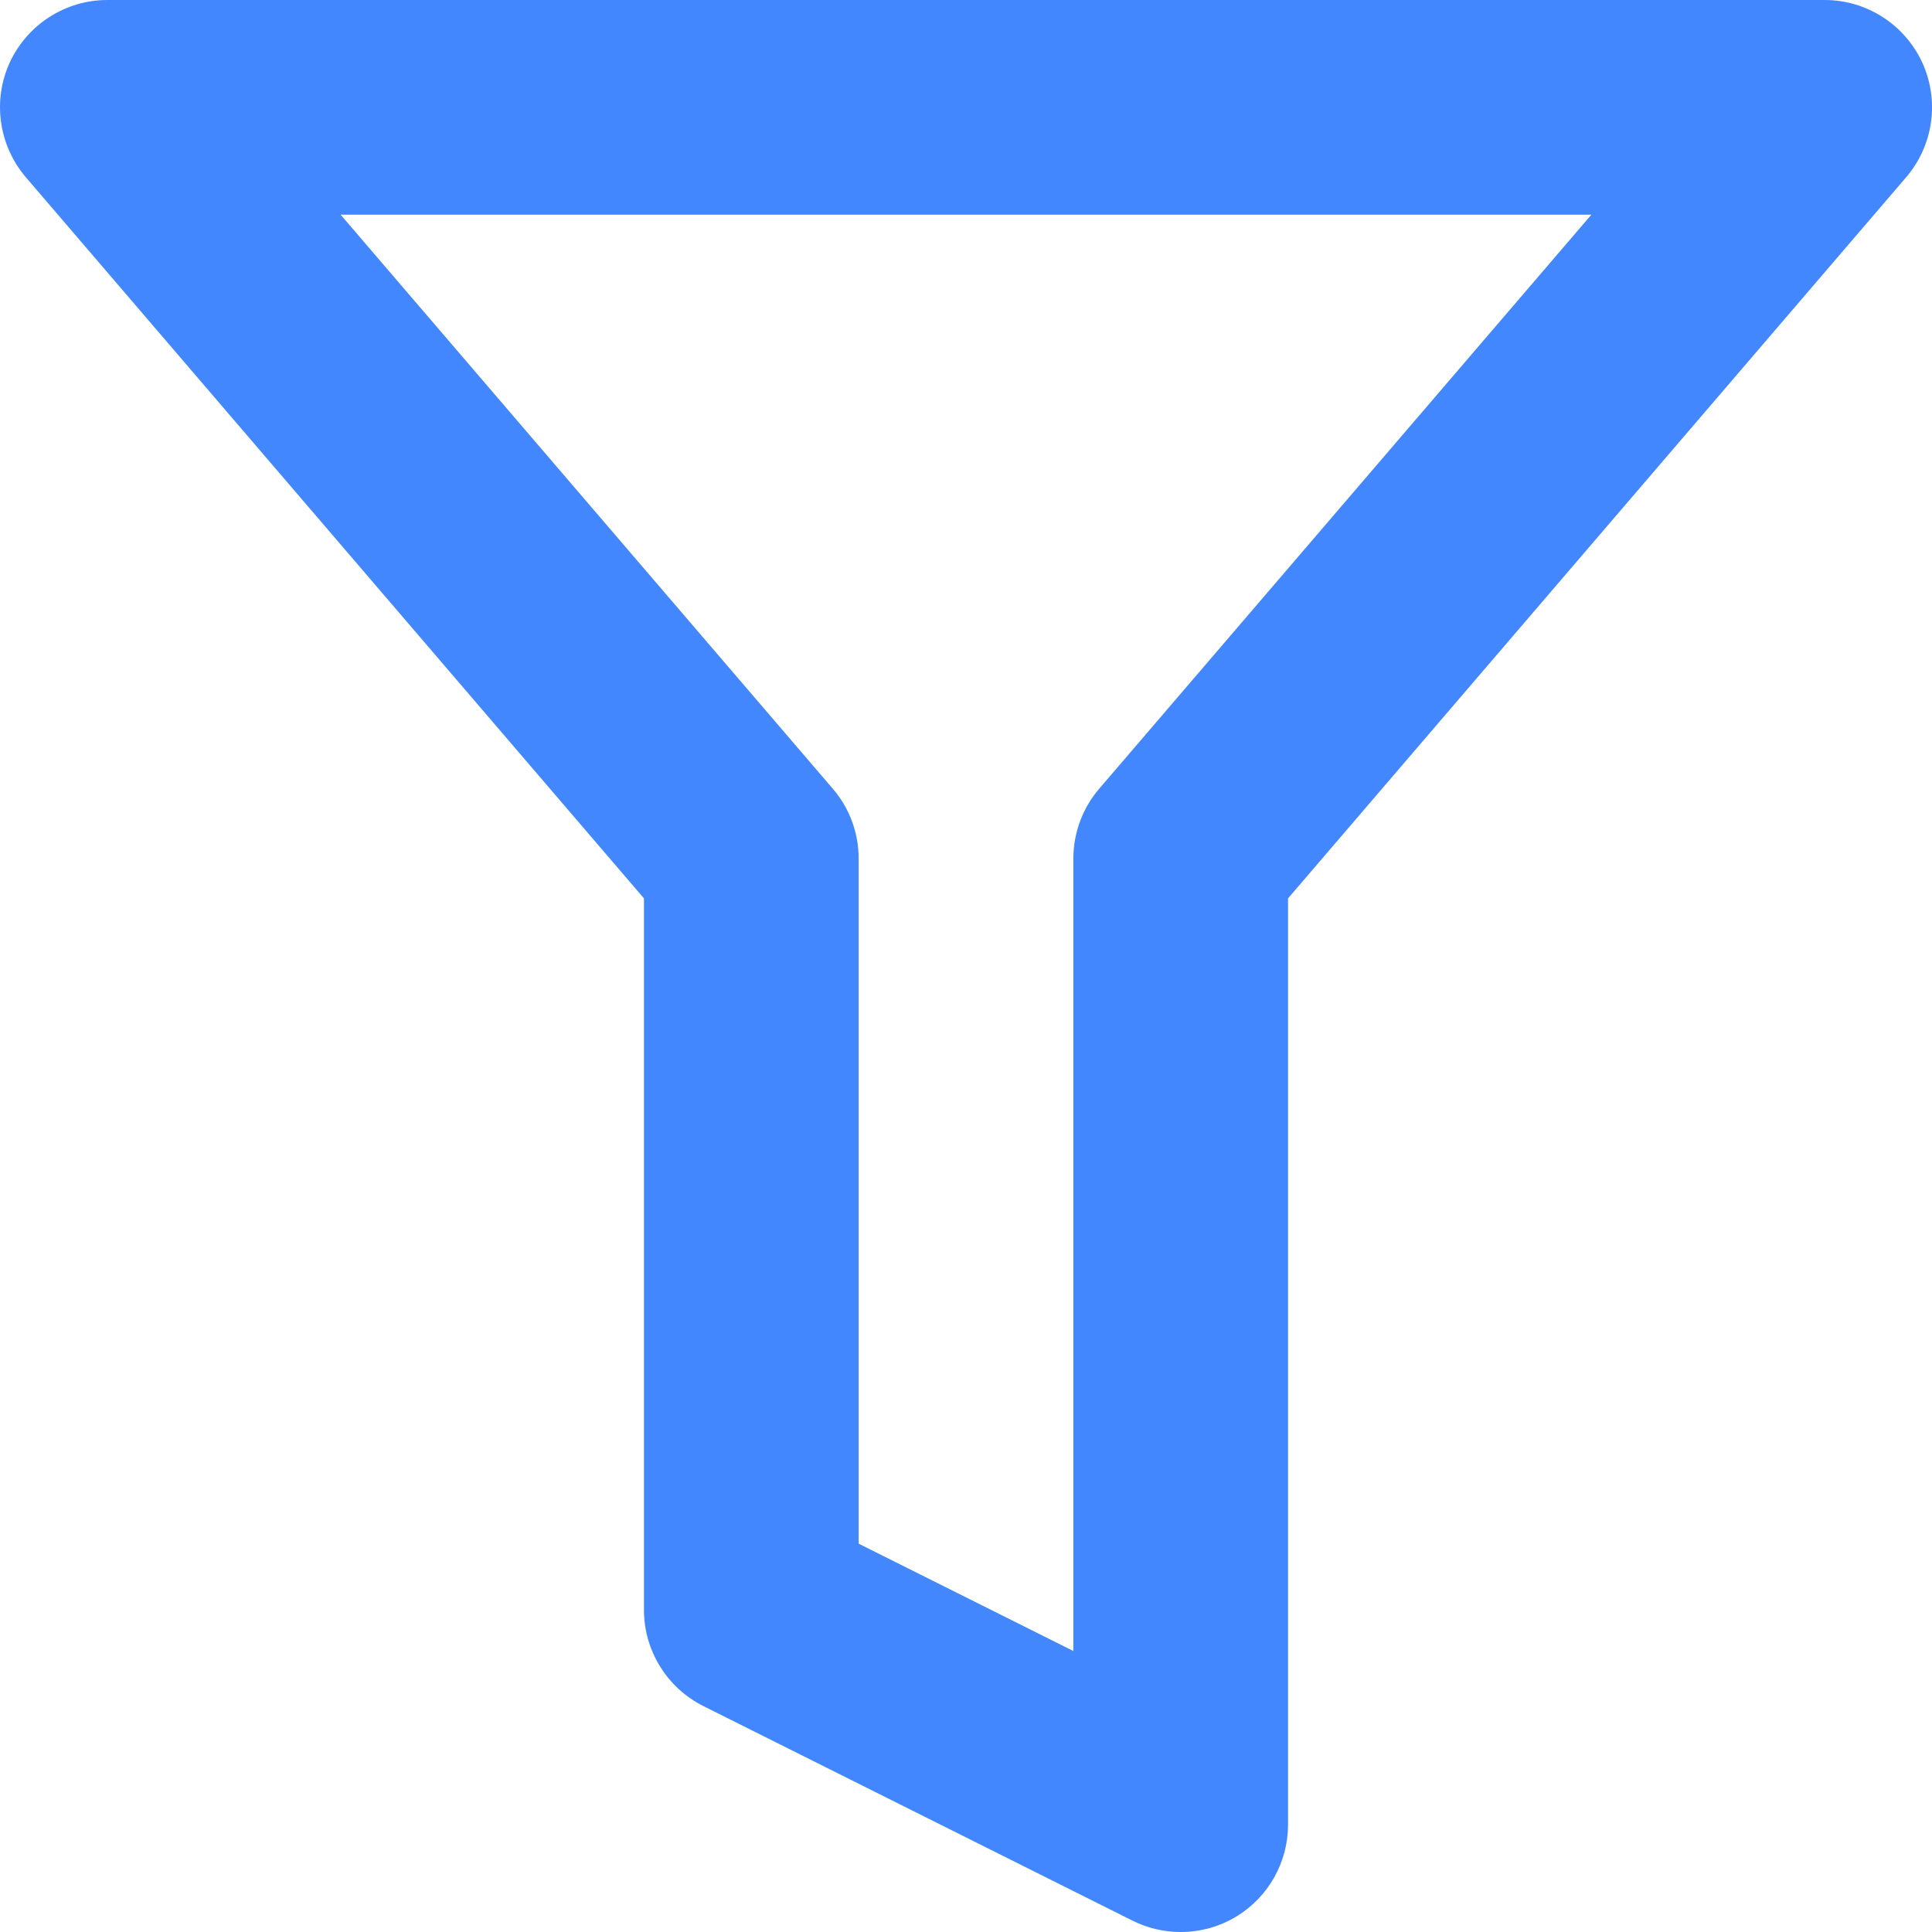 <?xml version="1.0" encoding="UTF-8"?>
<svg width="16px" height="16px" viewBox="0 0 16 16" version="1.1" xmlns="http://www.w3.org/2000/svg" xmlns:xlink="http://www.w3.org/1999/xlink">
    <!-- Generator: Sketch 52.4 (67378) - http://www.bohemiancoding.com/sketch -->
    <desc>Created with Sketch.</desc>
    <g id="Page-1" stroke="none" stroke-width="1" fill="none" fill-rule="evenodd">
        <g id="教学视频首页" transform="translate(-1194, -2273)" fill="#4387FF">
            <g id="猜你喜欢" transform="translate(100, 2254)">
                <path d="M1101.111,31.784 L1102.889,32.673 L1102.889,26.111 C1102.889,25.899 1102.965,25.693 1103.103,25.532 L1107.179,20.778 L1096.821,20.778 L1100.897,25.532 C1101.036,25.693 1101.111,25.899 1101.111,26.111 L1101.111,31.784 Z M1103.778,35 C1103.642,35 1103.506,34.969 1103.381,34.907 L1099.825,33.129 C1099.524,32.978 1099.333,32.67 1099.333,32.333 L1099.333,26.44 L1094.214,20.468 C1093.989,20.204 1093.936,19.833 1094.081,19.517 C1094.227,19.203 1094.541,19 1094.889,19 L1109.111,19 C1109.459,19 1109.773,19.203 1109.919,19.517 C1110.064,19.833 1110.012,20.204 1109.786,20.468 L1104.667,26.44 L1104.667,34.111 C1104.667,34.42 1104.507,34.706 1104.245,34.868 C1104.102,34.956 1103.941,35 1103.778,35 Z" id="Fill-1"></path>
            </g>
        </g>
    </g>
</svg>